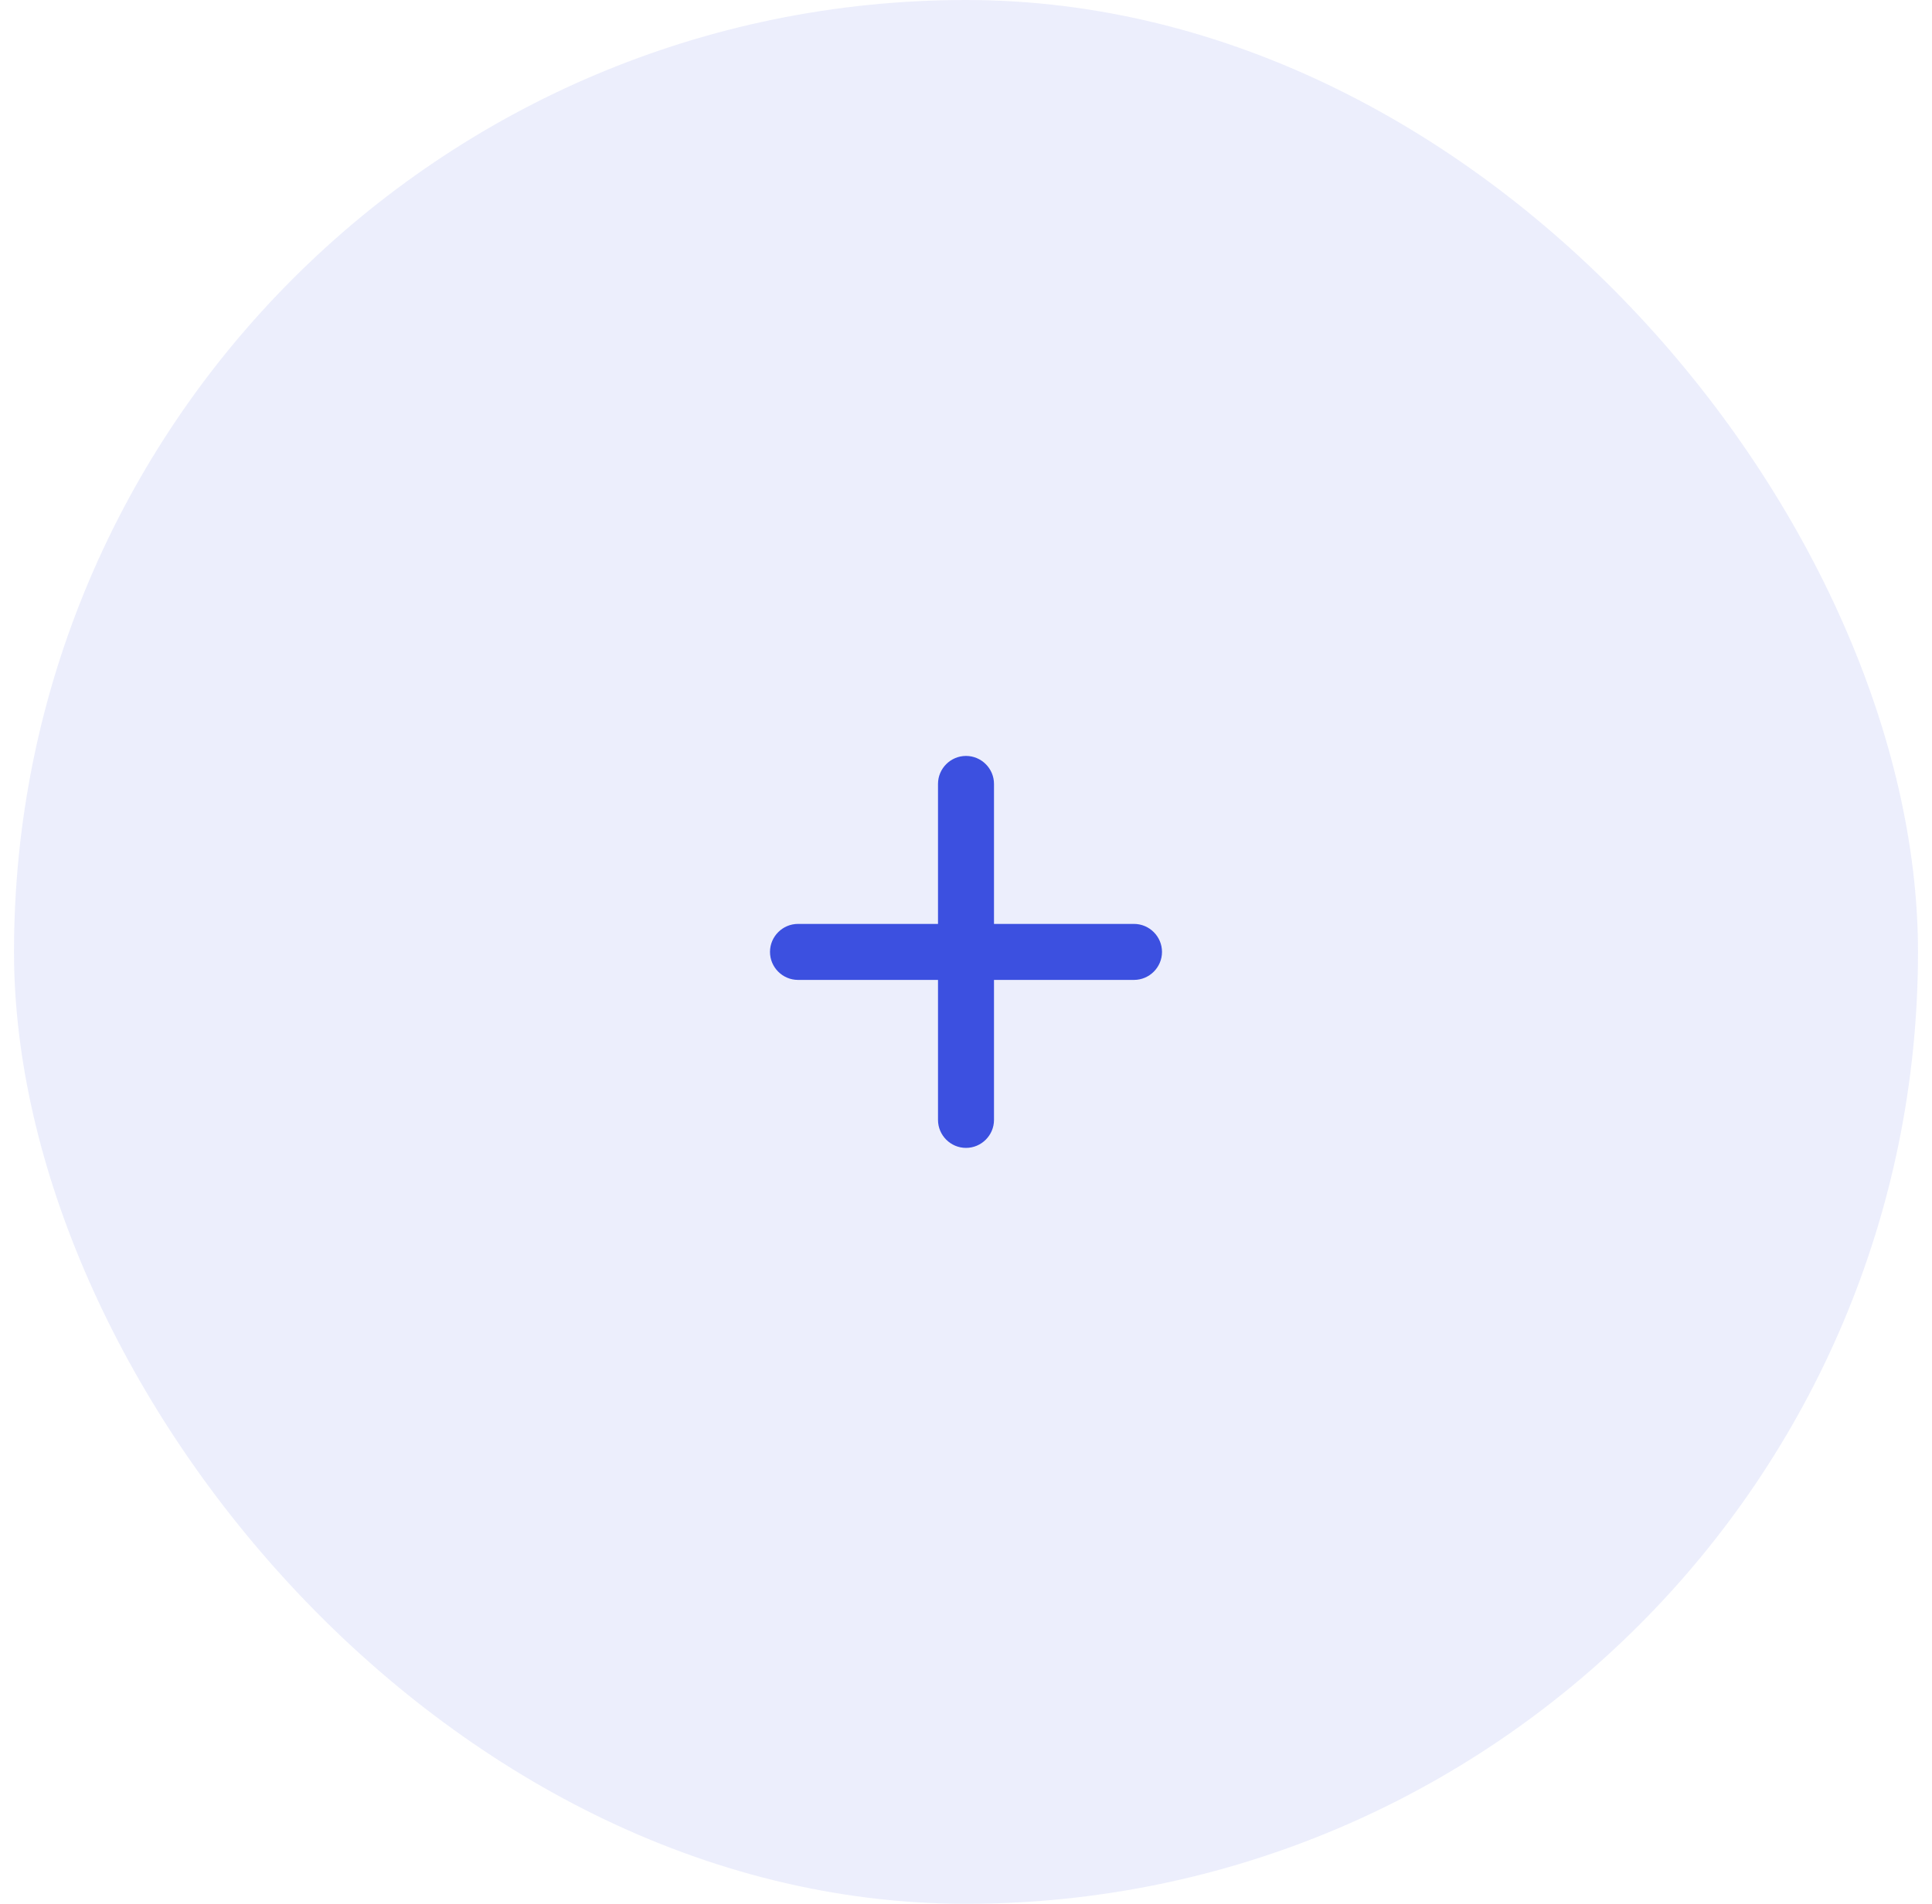 <svg width="69" height="68" viewBox="0 0 69 68" fill="none" xmlns="http://www.w3.org/2000/svg">
<rect x="0.5" width="68" height="68" rx="34" fill="#3C50E0" fill-opacity="0.1"/>
<path d="M40.5 35H35.5V40C35.5 40.55 35.05 41 34.5 41C33.95 41 33.5 40.55 33.5 40V35H28.5C27.95 35 27.5 34.55 27.5 34C27.5 33.45 27.95 33 28.5 33H33.5V28C33.5 27.45 33.95 27 34.5 27C35.05 27 35.5 27.45 35.5 28V33H40.5C41.05 33 41.5 33.45 41.5 34C41.5 34.55 41.05 35 40.5 35Z" fill="#3C50E0"/>
</svg>
